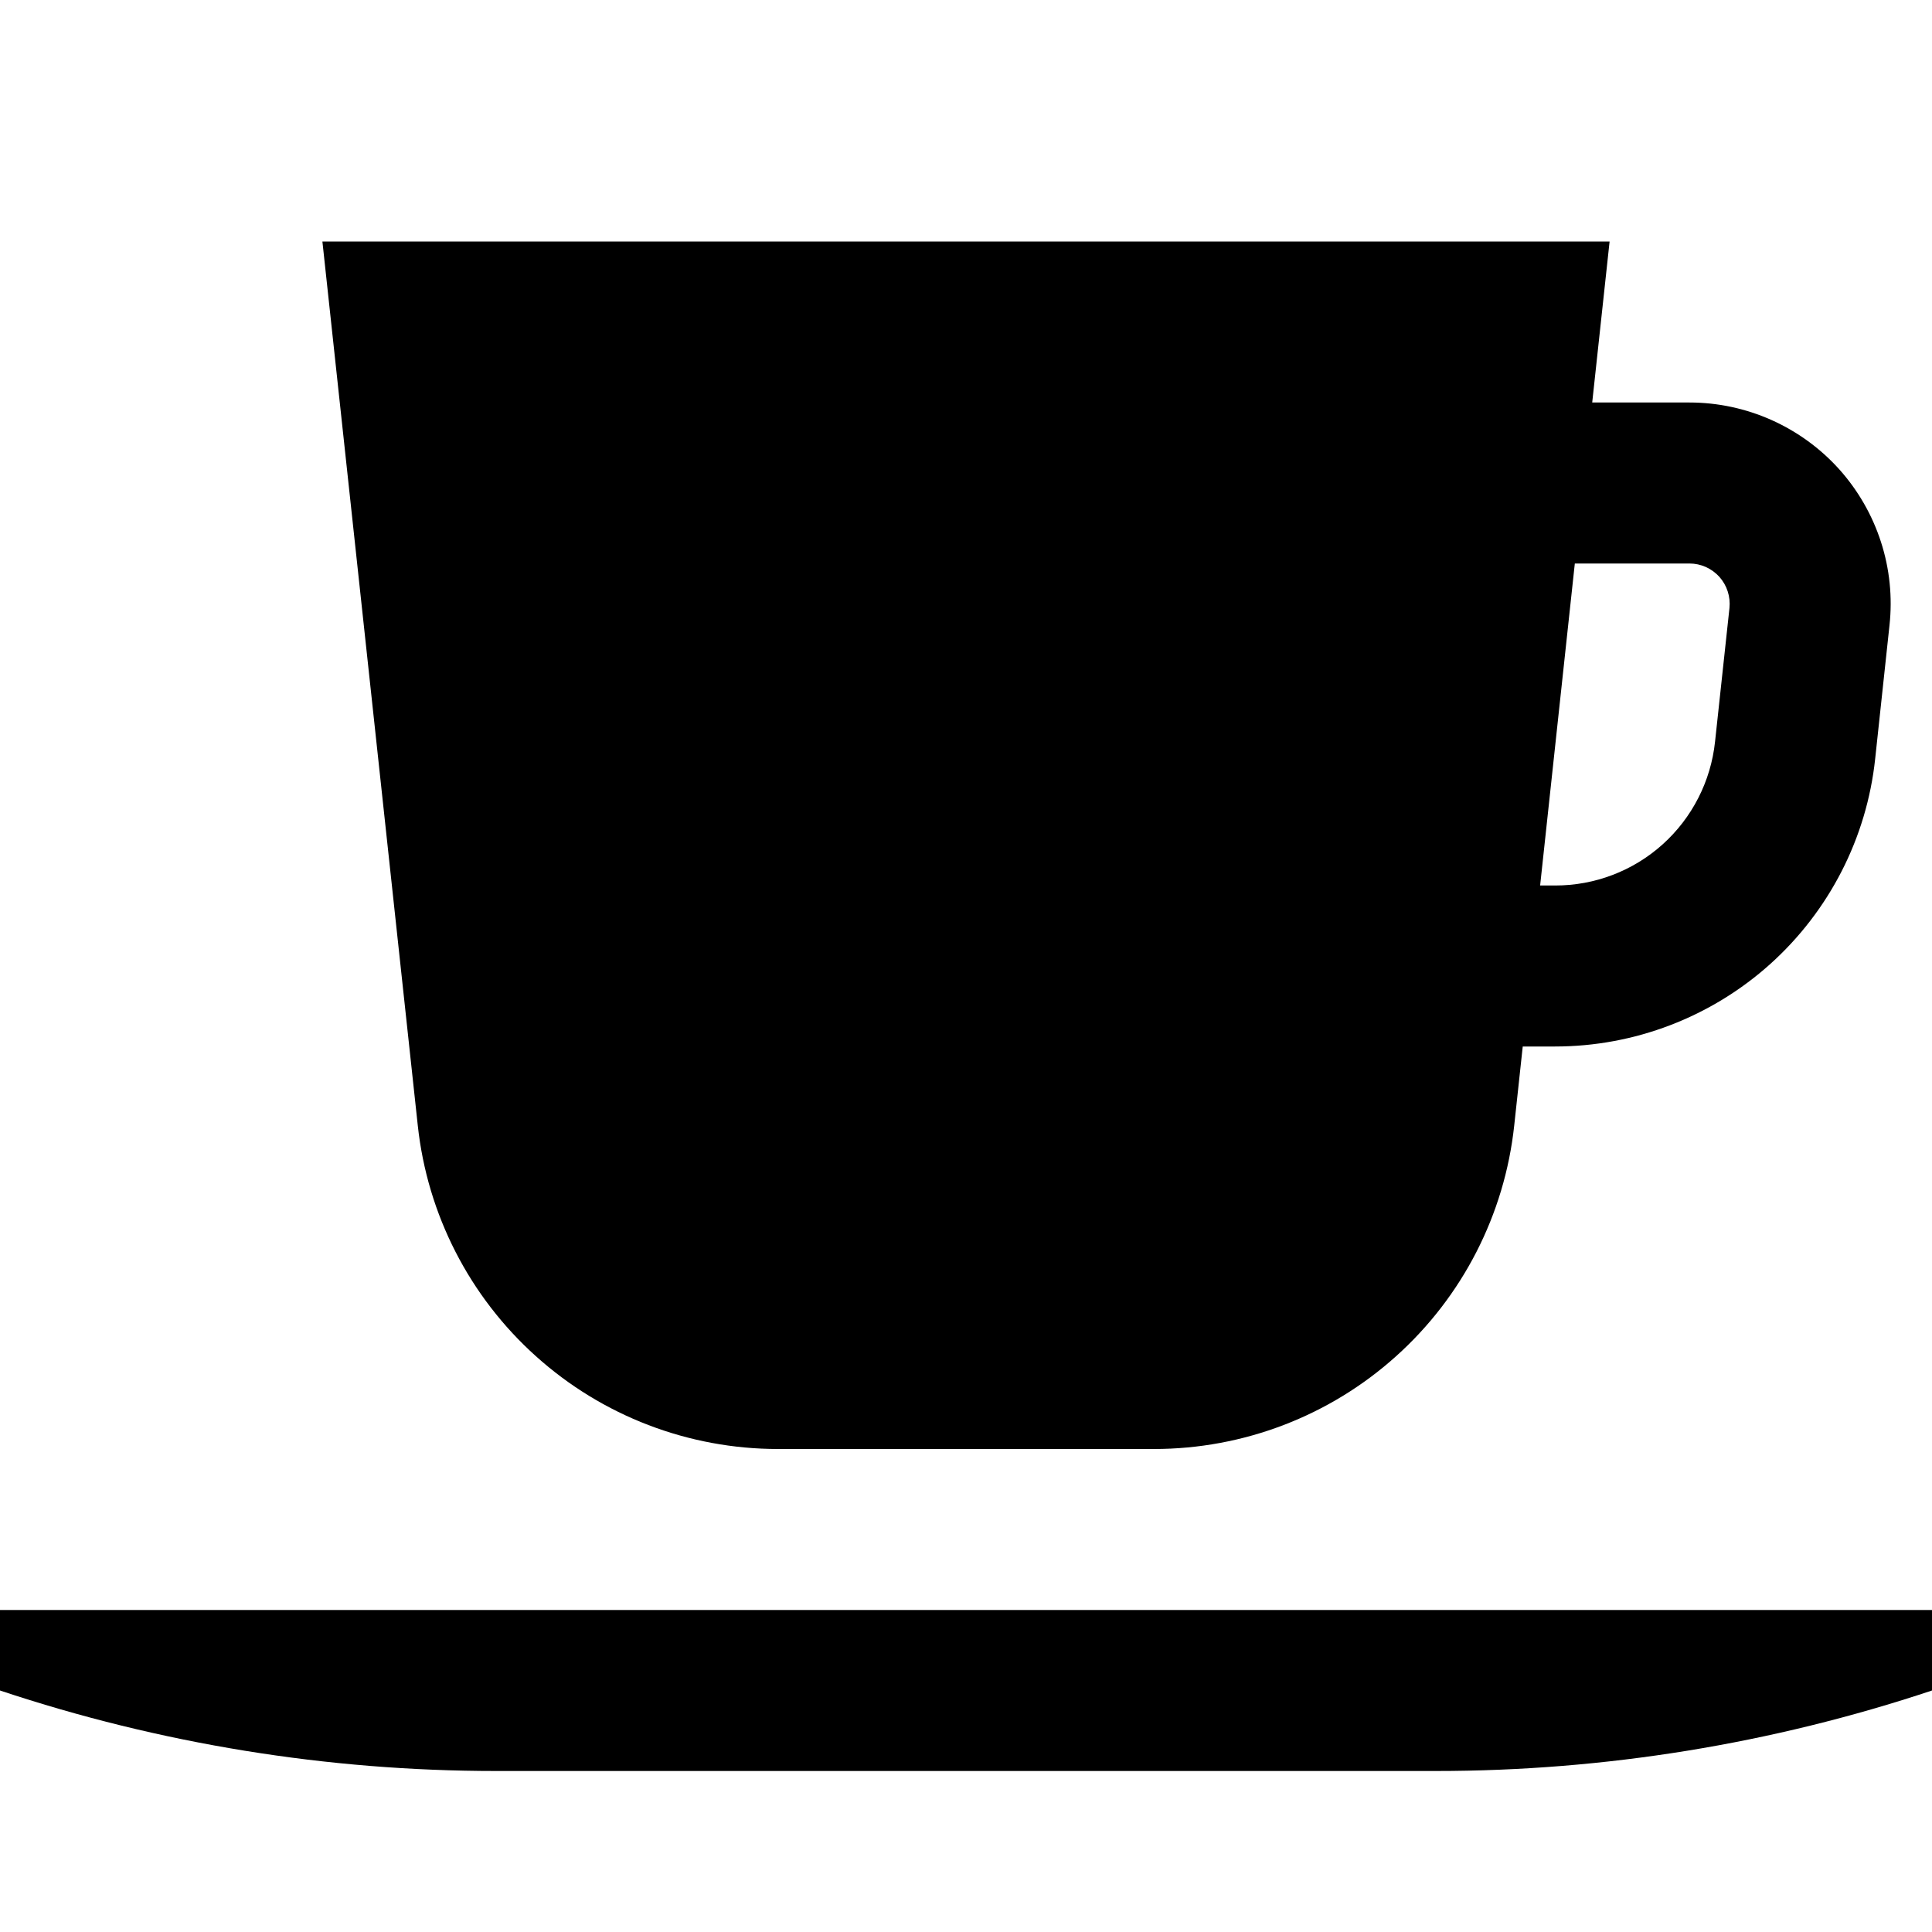 <svg width="24" height="24" viewBox="0 0 24 24" fill="none" xmlns="http://www.w3.org/2000/svg">
<path d="M0 20V21C1.987 21.662 4.068 22 6.162 22H17.838C19.932 22 22.013 21.662 24 21V20H0ZM9.664 18H14.336C15.446 18 16.517 17.59 17.342 16.848C18.168 16.107 18.691 15.086 18.81 13.983L18.916 13H19.317C20.304 13 21.256 12.635 21.99 11.976C22.724 11.316 23.189 10.409 23.294 9.427L23.472 7.767C23.51 7.419 23.474 7.066 23.366 6.732C23.258 6.398 23.081 6.09 22.847 5.829C22.612 5.568 22.325 5.36 22.005 5.217C21.684 5.074 21.338 5 20.987 5H19.779L19.995 3H4.005L5.19 13.983C5.309 15.086 5.832 16.107 6.658 16.848C7.483 17.59 8.554 18 9.664 18ZM19.563 7H20.987C21.057 7 21.126 7.015 21.19 7.043C21.254 7.072 21.312 7.114 21.359 7.166C21.405 7.218 21.441 7.28 21.462 7.346C21.484 7.413 21.491 7.484 21.484 7.553L21.305 9.213C21.253 9.704 21.021 10.159 20.654 10.489C20.287 10.819 19.811 11.001 19.317 11H19.132L19.563 7Z" fill="black"/>
</svg>
